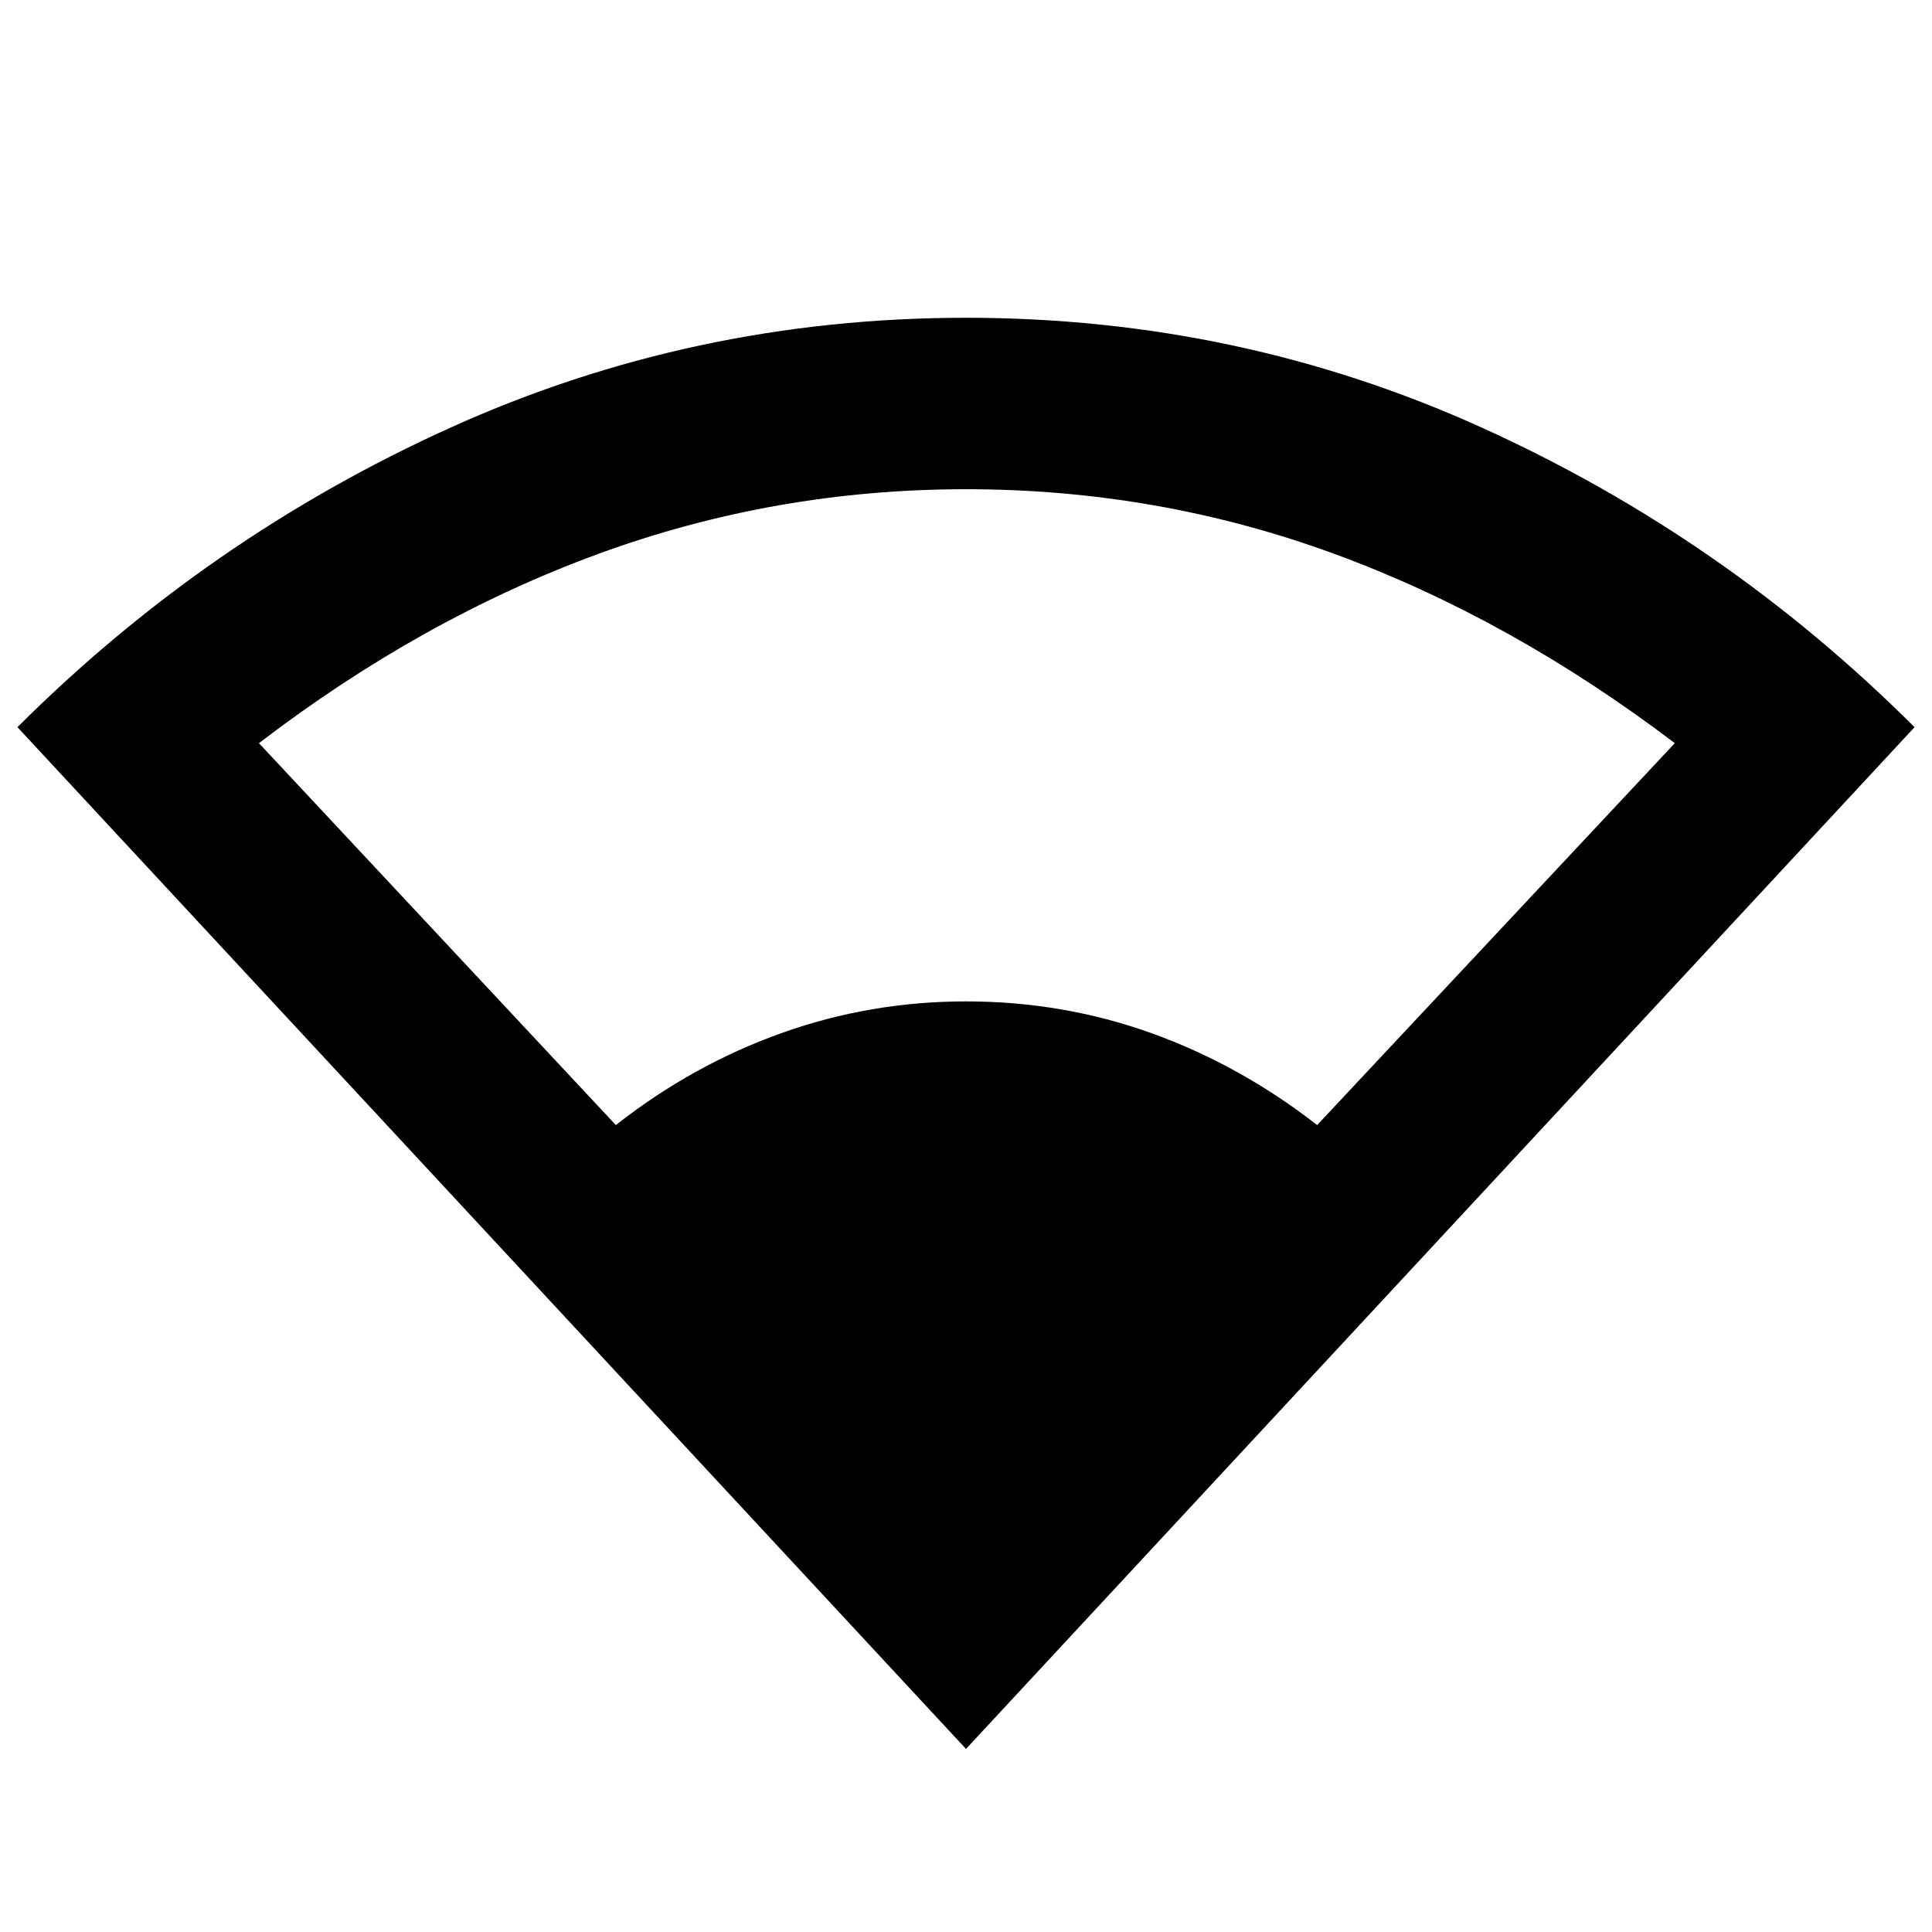 <svg xmlns="http://www.w3.org/2000/svg" height="40" viewBox="0 -960 960 960" width="40"><path d="M480-90.97 8.67-598.67q94.41-94.24 215.14-148.83Q344.54-802.1 480-802.1q135.8 0 256.35 54.6 120.55 54.59 214.98 148.83L480-90.97ZM306.01-400.96q38-29.84 82.13-45.64 44.13-15.81 91.86-15.81 48.23 0 92.2 15.81 43.96 15.8 82.29 45.64L832.2-590.73q-81.64-61.93-169.2-94.06-87.57-32.12-183-32.12-94.93 0-182.66 32.12-87.74 32.13-168.67 94.06l177.34 189.77Z"/></svg>